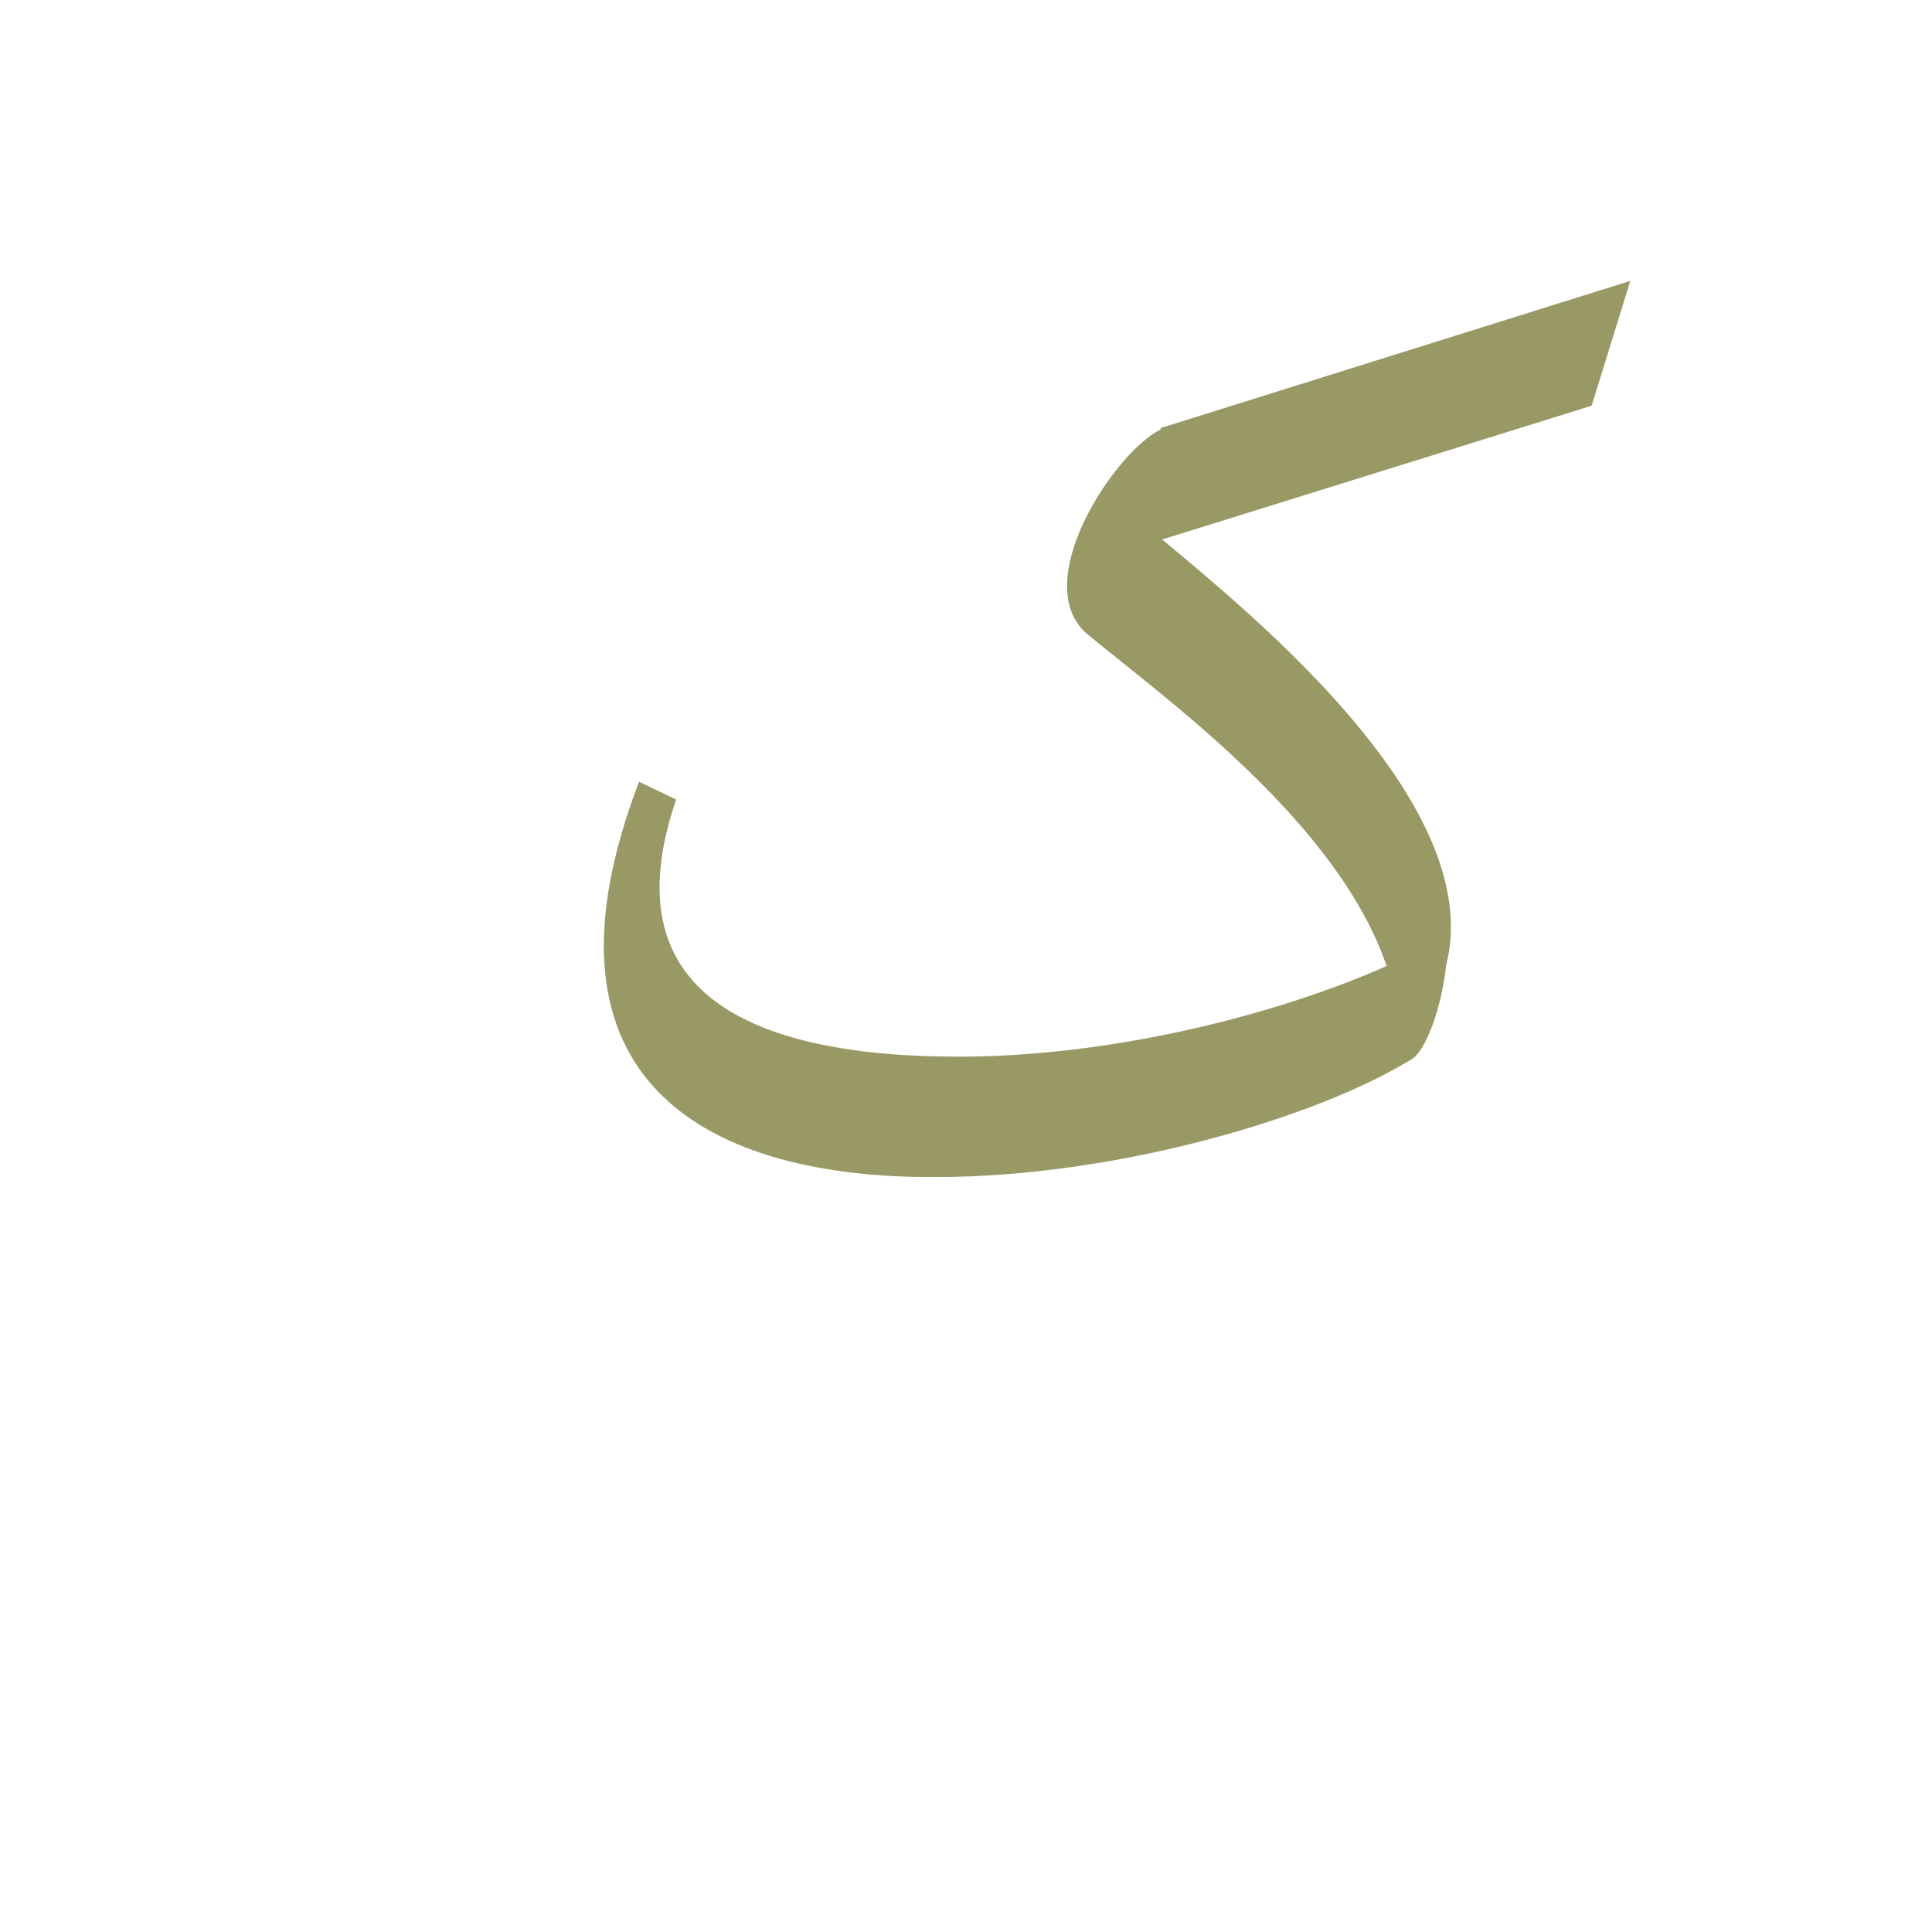 <?xml version="1.0" encoding="UTF-8"?>
<!DOCTYPE svg PUBLIC "-//W3C//DTD SVG 1.0//EN" "http://www.w3.org/TR/2001/REC-SVG-20010904/DTD/svg10.dtd">
<!-- Creator: CorelDRAW -->
<svg xmlns="http://www.w3.org/2000/svg" xml:space="preserve" width="1300px" height="1300px" version="1.0" style="shape-rendering:geometricPrecision; text-rendering:geometricPrecision; image-rendering:optimizeQuality; fill-rule:evenodd; clip-rule:evenodd"
viewBox="0 0 1300 1056"
 xmlns:xlink="http://www.w3.org/1999/xlink">
 <defs>
  <style type="text/css">
   <![CDATA[
    .fil0 {fill:#999966}
   ]]>
  </style>
 </defs>
 <g id="_100:master">
  <path class="fil0" d="M430 404l25 12c-44,128 46,174 195,173 103,-1 211,-29 283,-61 -33,-97 -149,-180 -201,-223 -41,-34 18,-123 49,-138l0 -1 316 -99 -26 84 -289 90 0 0c61,51 219,179 191,287 -2,21 -11,53 -22,62 -64,40 -200,80 -321,80 -151,1 -278,-62 -200,-266z"/>
 </g>
</svg>
